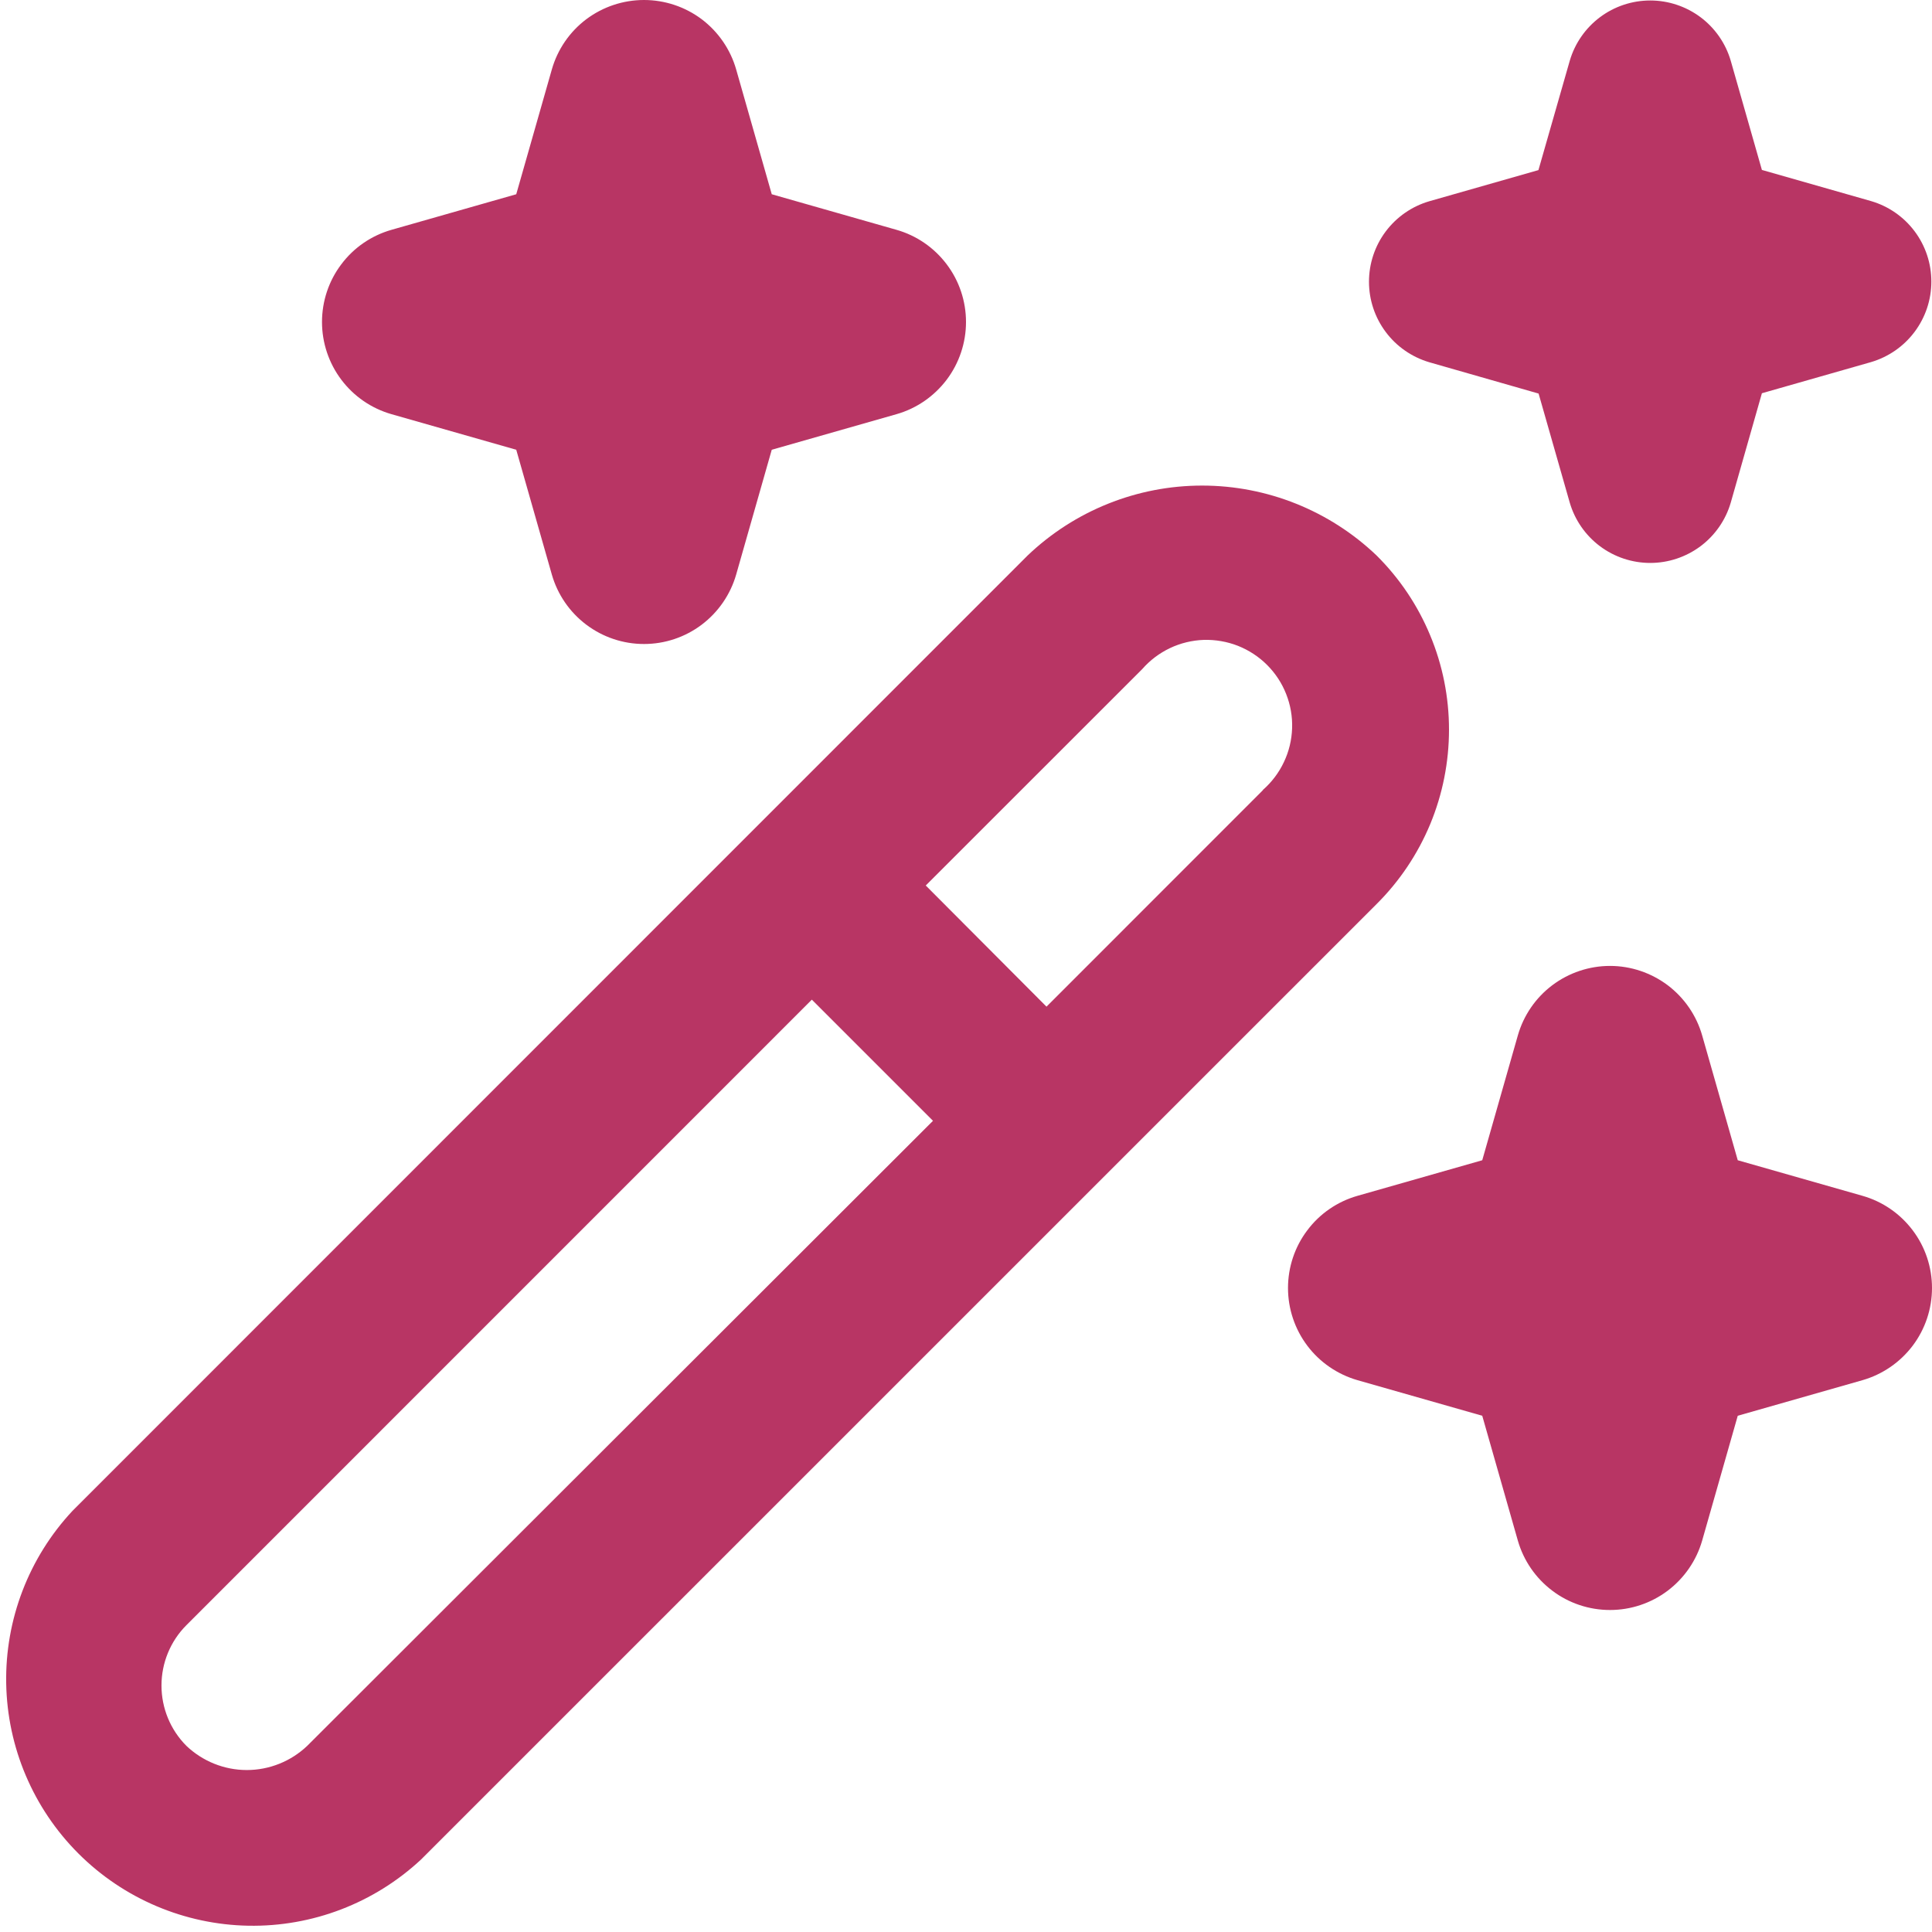 <svg width="24" height="24" viewBox="0 0 24 24" fill="none" xmlns="http://www.w3.org/2000/svg">
<g clip-path="url(#clip0_403_2949)">
<path d="M18 9.064C18 8.661 17.921 8.263 17.766 7.892C17.612 7.52 17.385 7.183 17.1 6.9C16.516 6.343 15.74 6.032 14.933 6.032C14.126 6.032 13.35 6.343 12.766 6.9L0.9 18.769C0.358 19.349 0.063 20.118 0.077 20.912C0.091 21.706 0.412 22.463 0.974 23.025C1.535 23.586 2.293 23.908 3.087 23.922C3.881 23.936 4.649 23.641 5.23 23.1L17.1 11.231C17.386 10.947 17.612 10.609 17.767 10.237C17.921 9.865 18 9.466 18 9.064ZM3.816 21.688C3.614 21.88 3.345 21.988 3.066 21.988C2.787 21.988 2.518 21.88 2.316 21.688C2.117 21.489 2.006 21.219 2.006 20.938C2.006 20.657 2.117 20.387 2.316 20.188L10.085 12.418L11.59 13.923L3.816 21.688ZM15.688 9.816L13 12.505L11.5 11L14.189 8.312C14.285 8.202 14.402 8.114 14.534 8.051C14.665 7.989 14.808 7.954 14.954 7.949C15.099 7.945 15.244 7.97 15.379 8.023C15.514 8.077 15.637 8.157 15.74 8.26C15.843 8.363 15.924 8.486 15.977 8.621C16.031 8.757 16.056 8.902 16.051 9.047C16.046 9.193 16.012 9.335 15.949 9.467C15.887 9.599 15.798 9.716 15.689 9.812L15.688 9.816ZM4.863 2.855L6.413 2.413L6.855 0.863C6.926 0.614 7.076 0.395 7.283 0.239C7.49 0.084 7.741 -0 8 -0C8.259 -0 8.51 0.084 8.717 0.239C8.923 0.395 9.074 0.614 9.145 0.863L9.587 2.413L11.137 2.855C11.386 2.926 11.604 3.076 11.76 3.283C11.916 3.489 12 3.741 12 4C12 4.258 11.916 4.51 11.76 4.717C11.604 4.923 11.386 5.074 11.137 5.145L9.587 5.587L9.145 7.137C9.074 7.385 8.923 7.604 8.717 7.76C8.51 7.916 8.259 8 8 8C7.741 8 7.49 7.916 7.283 7.76C7.076 7.604 6.926 7.385 6.855 7.137L6.413 5.587L4.863 5.145C4.614 5.074 4.395 4.923 4.24 4.717C4.084 4.51 4 4.258 4 4C4 3.741 4.084 3.489 4.24 3.283C4.395 3.076 4.614 2.926 4.863 2.855ZM23.137 17.145L21.587 17.587L21.145 19.137C21.074 19.385 20.923 19.604 20.717 19.76C20.51 19.916 20.259 20 20 20C19.741 20 19.489 19.916 19.283 19.76C19.076 19.604 18.926 19.385 18.855 19.137L18.413 17.587L16.863 17.145C16.614 17.073 16.395 16.923 16.24 16.717C16.084 16.51 16 16.258 16 16C16 15.741 16.084 15.489 16.24 15.283C16.395 15.076 16.614 14.926 16.863 14.855L18.413 14.413L18.855 12.863C18.926 12.614 19.076 12.395 19.283 12.239C19.489 12.084 19.741 11.999 20 11.999C20.259 11.999 20.51 12.084 20.717 12.239C20.923 12.395 21.074 12.614 21.145 12.863L21.587 14.413L23.137 14.855C23.386 14.926 23.604 15.076 23.76 15.283C23.916 15.489 24 15.741 24 16C24 16.258 23.916 16.51 23.76 16.717C23.604 16.923 23.386 17.073 23.137 17.145ZM17.755 2.5L19.111 2.113L19.5 0.755C19.563 0.539 19.695 0.349 19.875 0.214C20.055 0.079 20.275 0.006 20.5 0.006C20.725 0.006 20.944 0.079 21.125 0.214C21.305 0.349 21.437 0.539 21.5 0.755L21.887 2.111L23.243 2.498C23.459 2.561 23.649 2.693 23.784 2.873C23.919 3.053 23.992 3.272 23.992 3.498C23.992 3.723 23.919 3.942 23.784 4.122C23.649 4.303 23.459 4.434 23.243 4.498L21.887 4.885L21.5 6.244C21.437 6.46 21.305 6.65 21.125 6.785C20.944 6.92 20.725 6.993 20.5 6.993C20.275 6.993 20.055 6.92 19.875 6.785C19.695 6.65 19.563 6.46 19.5 6.244L19.113 4.889L17.755 4.5C17.539 4.436 17.349 4.305 17.214 4.124C17.079 3.944 17.006 3.725 17.006 3.5C17.006 3.274 17.079 3.055 17.214 2.875C17.349 2.695 17.539 2.563 17.755 2.5Z" fill="#B83564"/>
</g>
<defs>
<clipPath id="clip0_403_2949">
<rect width="24" height="24" fill="white"/>
</clipPath>
</defs>
</svg>
